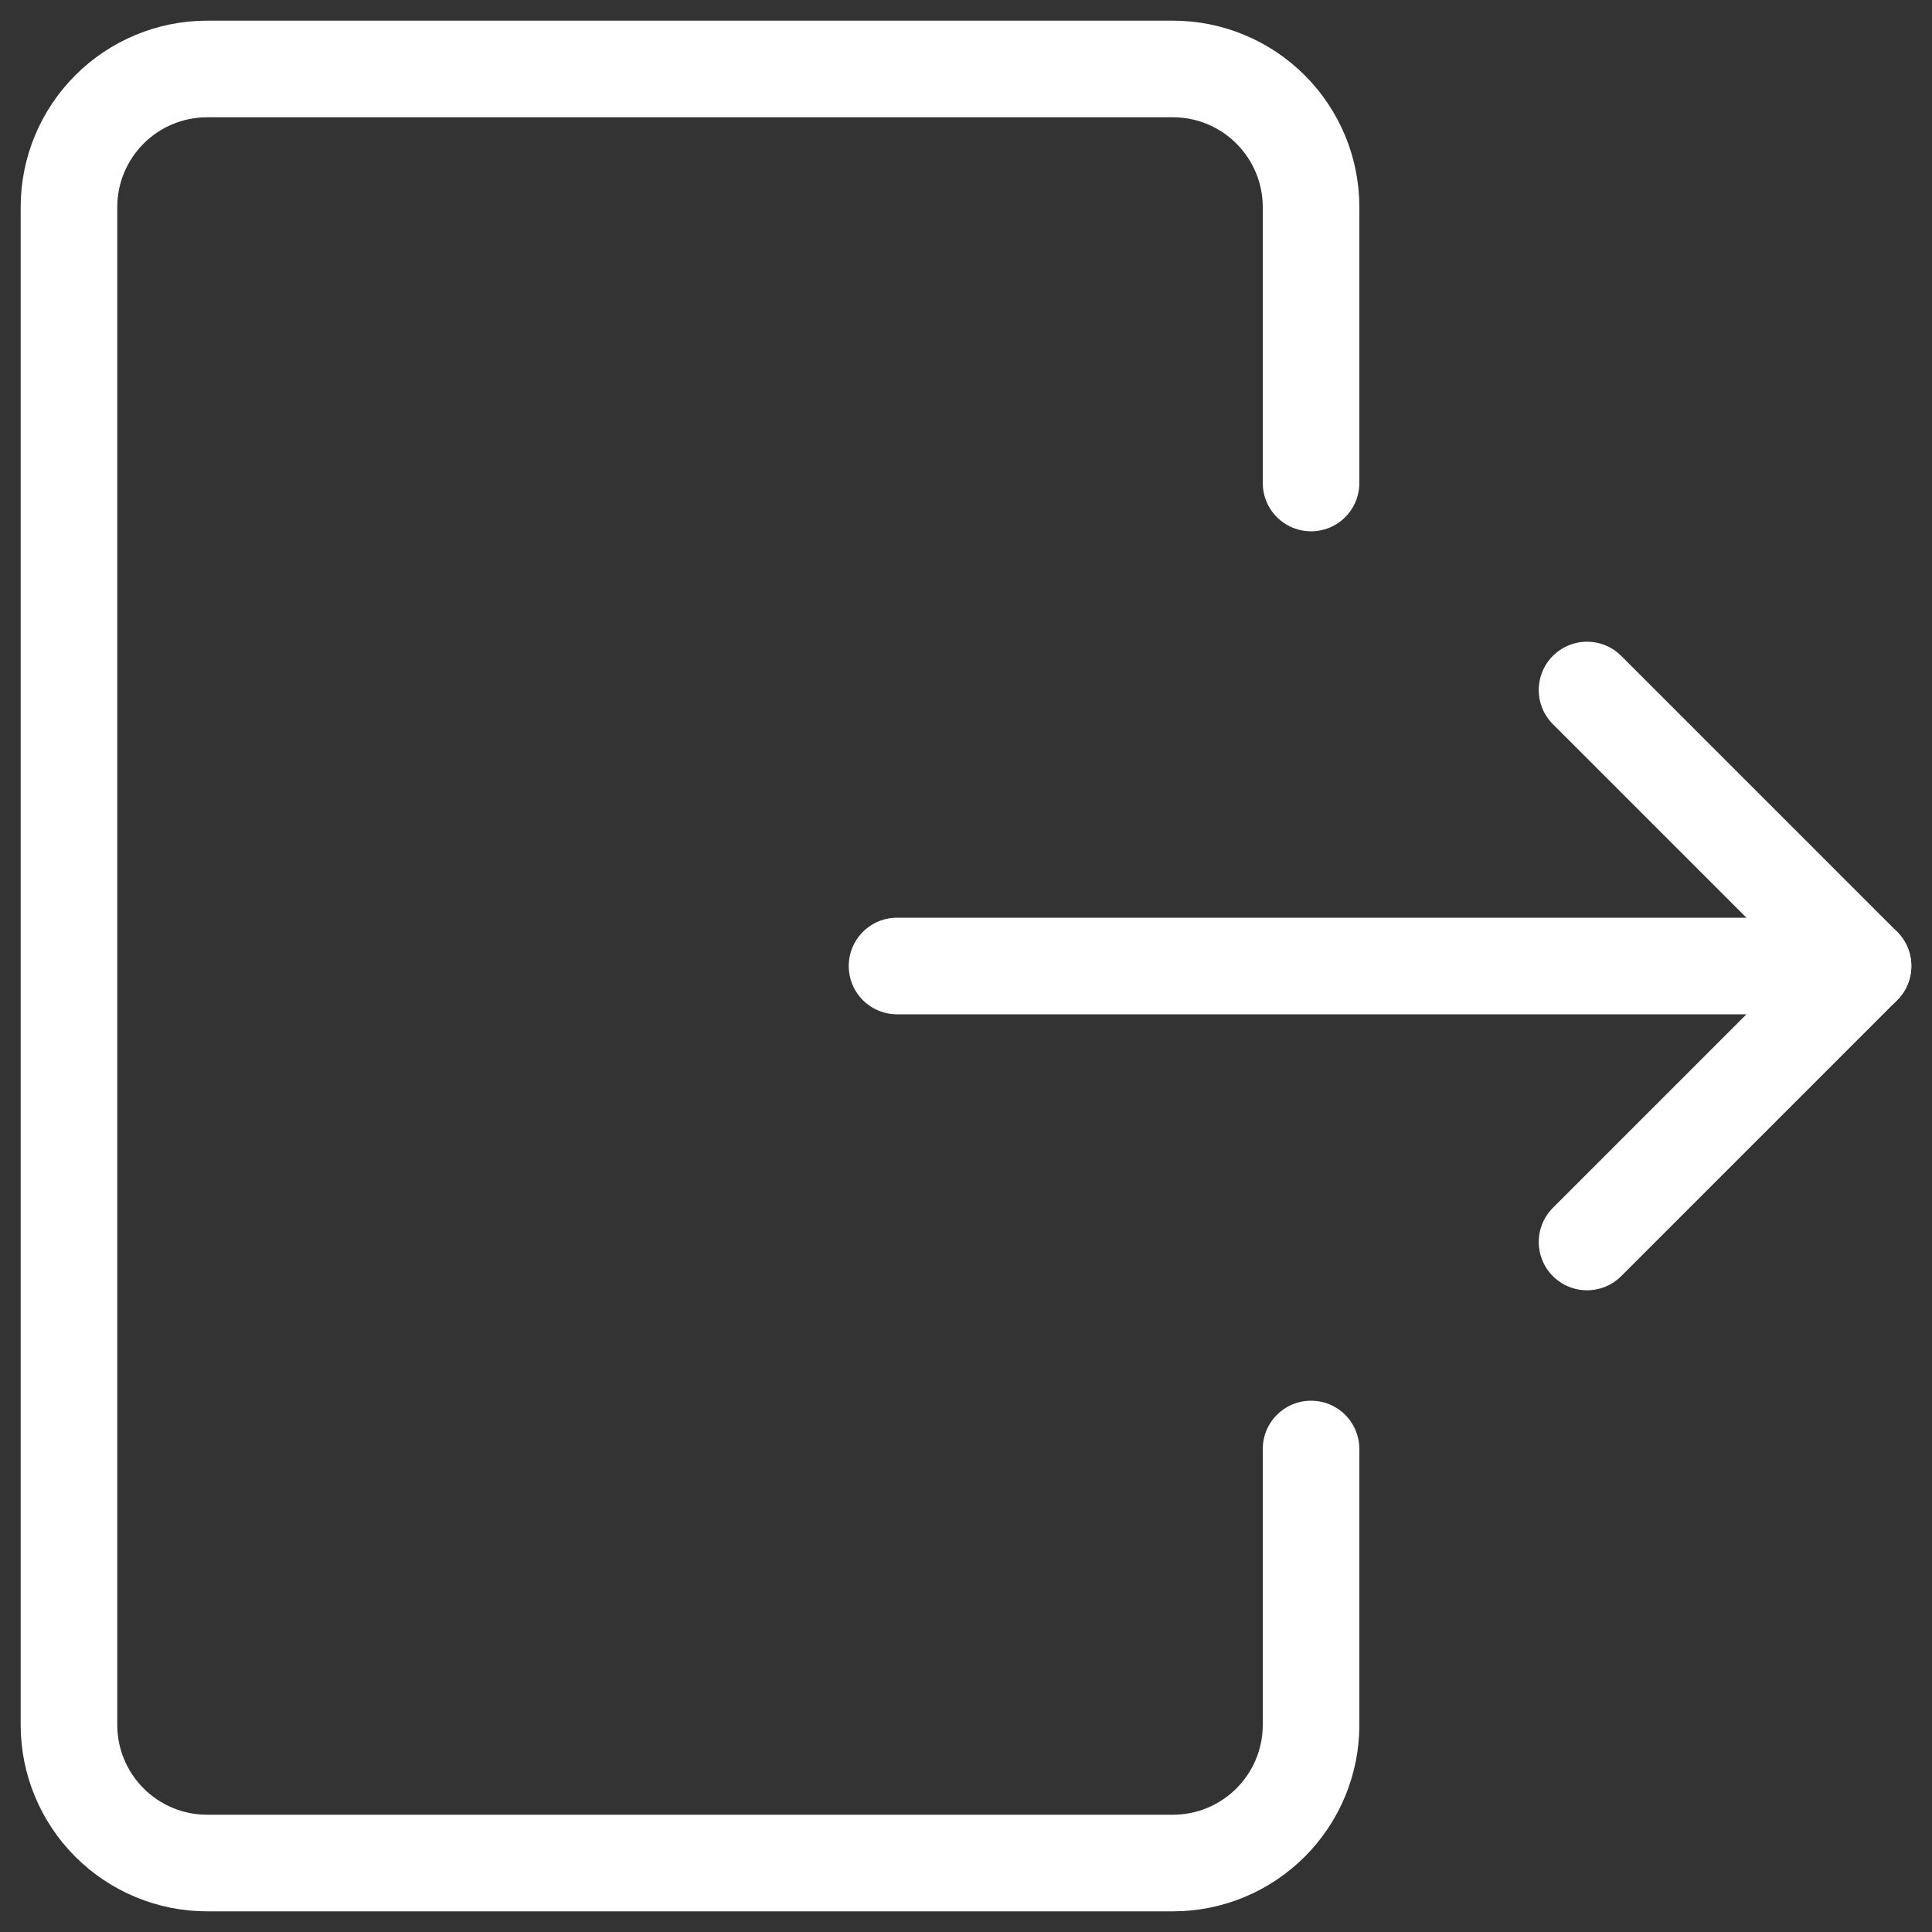 <svg width="20" height="20" viewBox="0 0 20 20" fill="none" xmlns="http://www.w3.org/2000/svg">
    <rect x="0" y="0" width="20" height="20" fill="#333333" stroke="none"/>
    <g clip-path="url(#clip0_280_26)">
        <path d="M13.572 15V17.857C13.572 18.236 13.421 18.599 13.153 18.867C12.885 19.135 12.522 19.286 12.143 19.286H2.143C1.764 19.286 1.401 19.135 1.133 18.867C0.865 18.599 0.714 18.236 0.714 17.857V2.143C0.714 1.764 0.865 1.401 1.133 1.133C1.401 0.865 1.764 0.714 2.143 0.714H12.143C12.522 0.714 12.885 0.865 13.153 1.133C13.421 1.401 13.572 1.764 13.572 2.143V5" stroke="white" stroke-linecap="round" stroke-linejoin="round"/>
        <path d="M9.286 10H19.286" stroke="white" stroke-linecap="round" stroke-linejoin="round"/>
        <path d="M16.429 7.143L19.286 10L16.429 12.857" stroke="white" stroke-linecap="round" stroke-linejoin="round"/>
    </g>
    <defs>
        <clipPath id="clip0_280_26">
            <rect width="20" height="20" fill="white"/>
        </clipPath>
    </defs>
</svg>